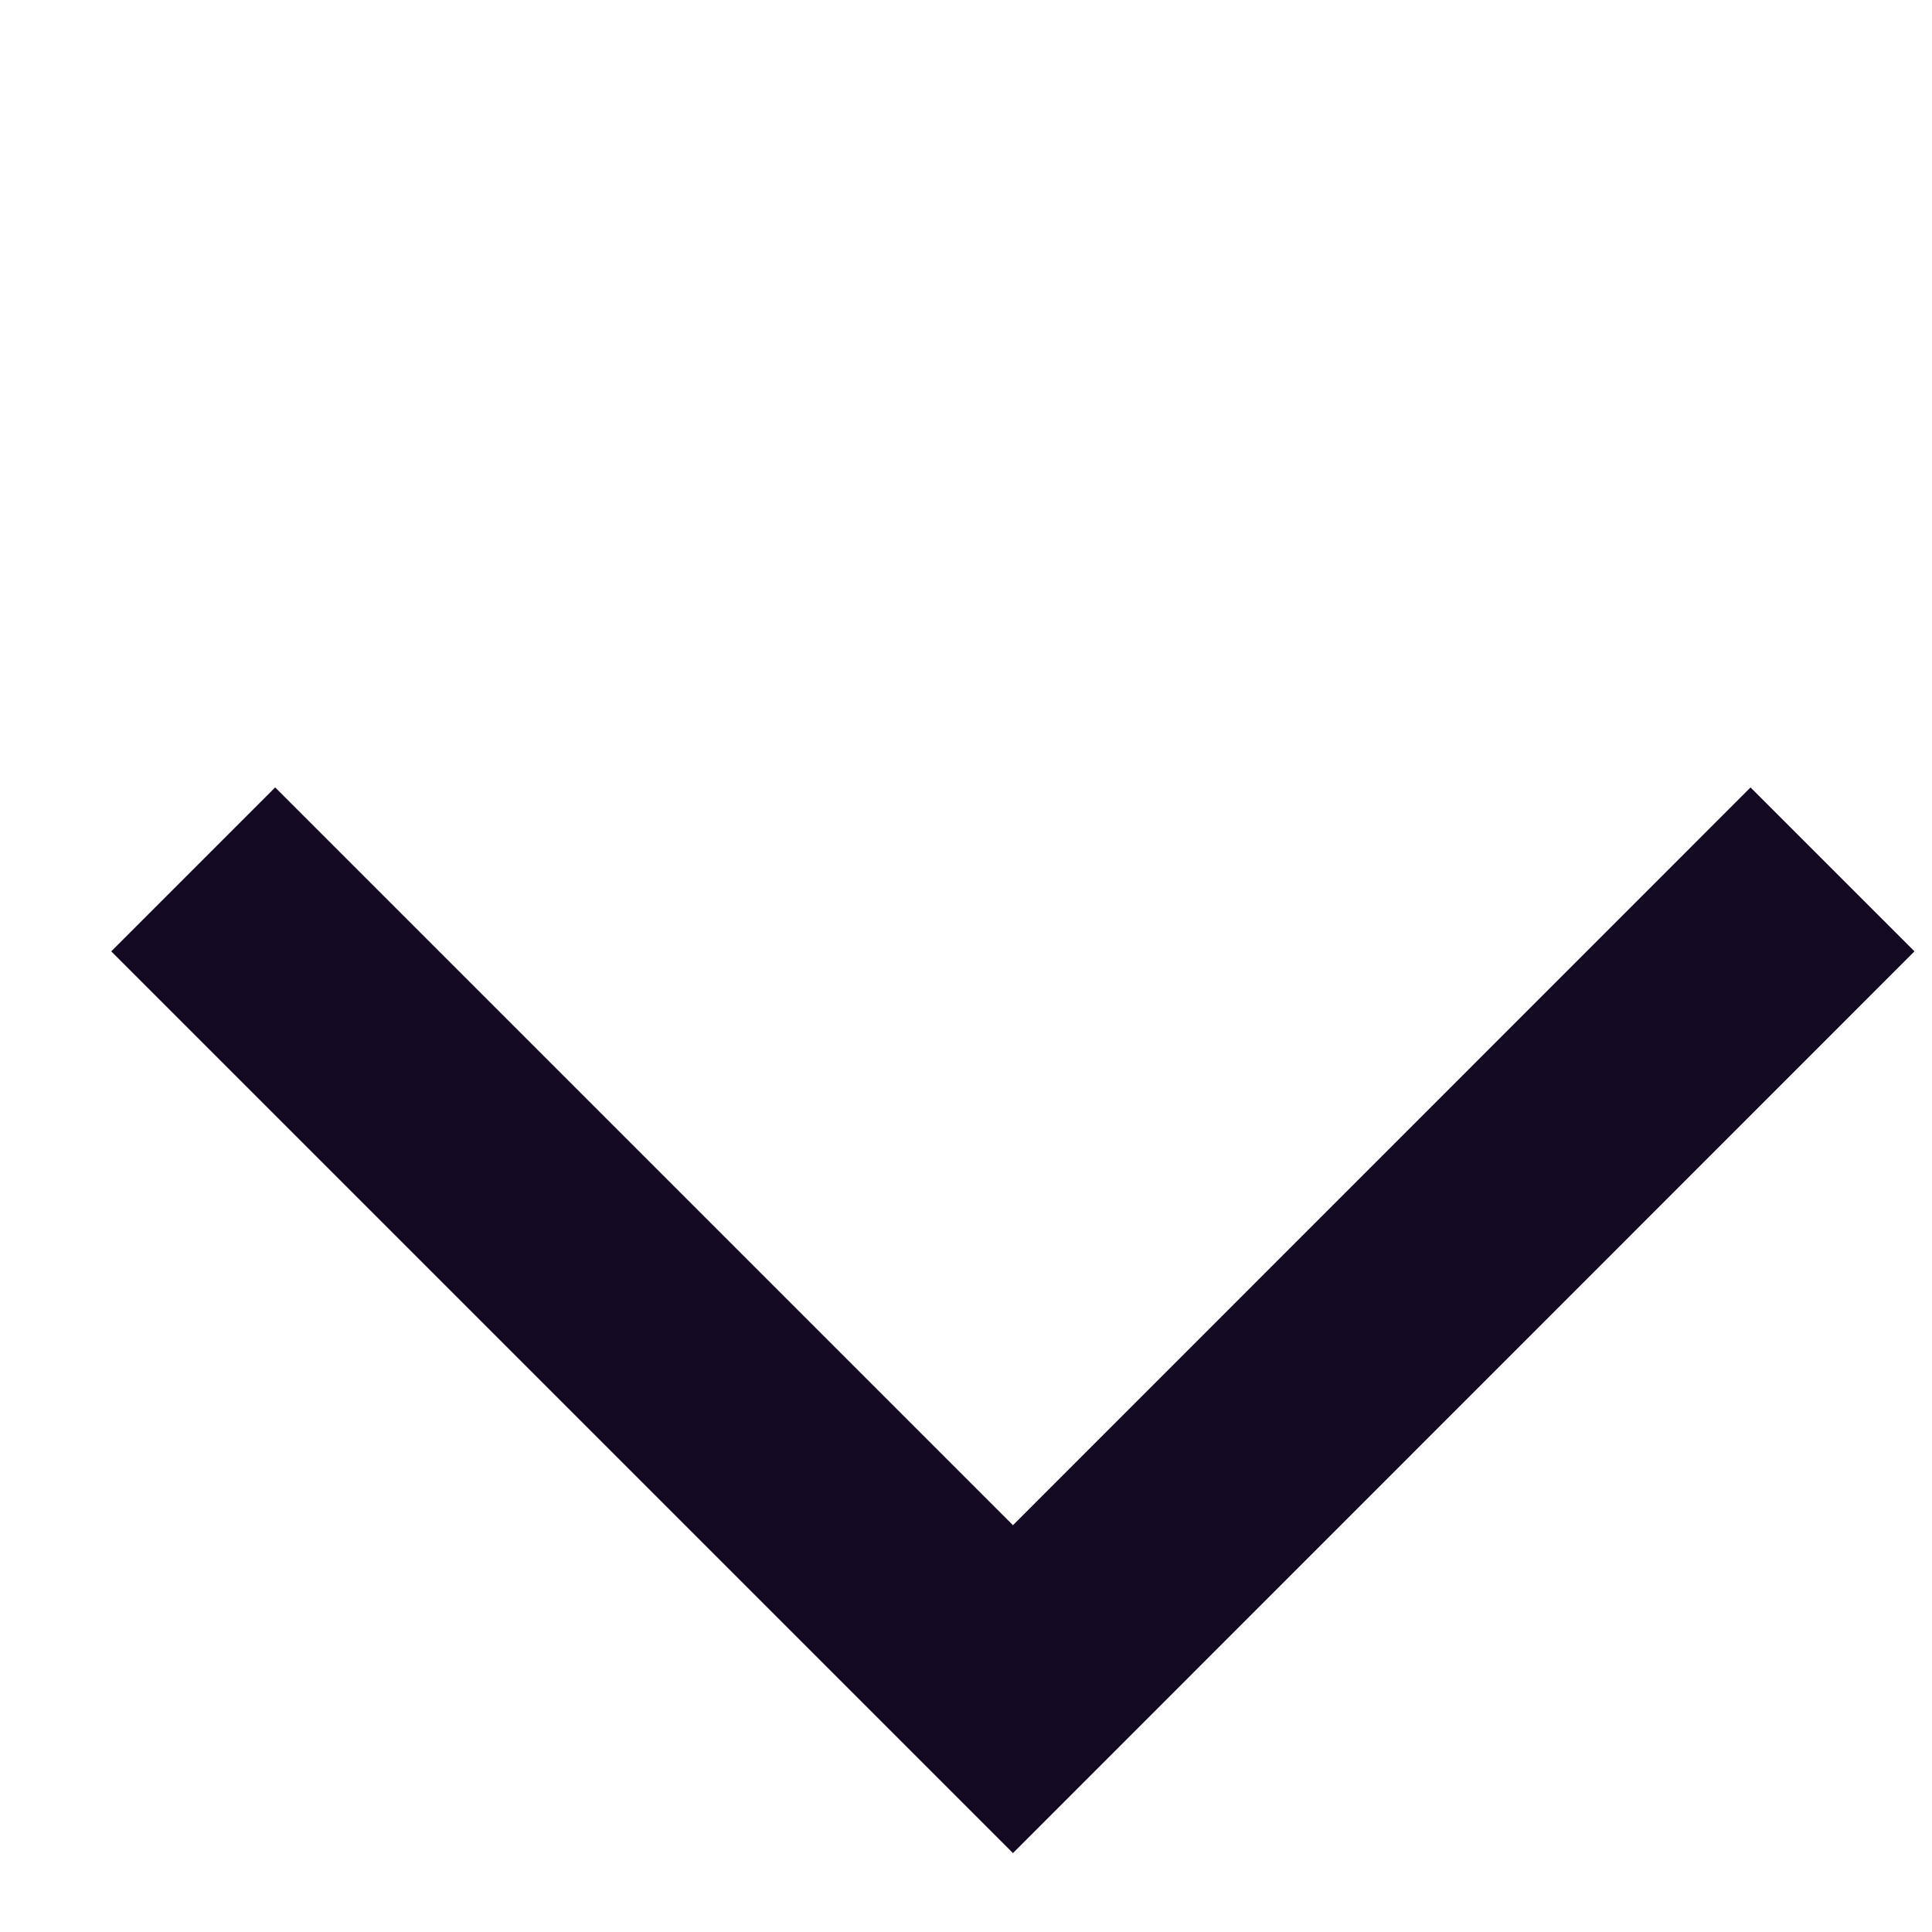     <svg fill="none" height="10" width="10" xmlns="http://www.w3.org/2000/svg">
      <path
        d="m1 4.5 4.243 4.243L9.485 4.5"
        stroke="#140923"
        stroke-width="1.2"
      ></path>
    </svg>